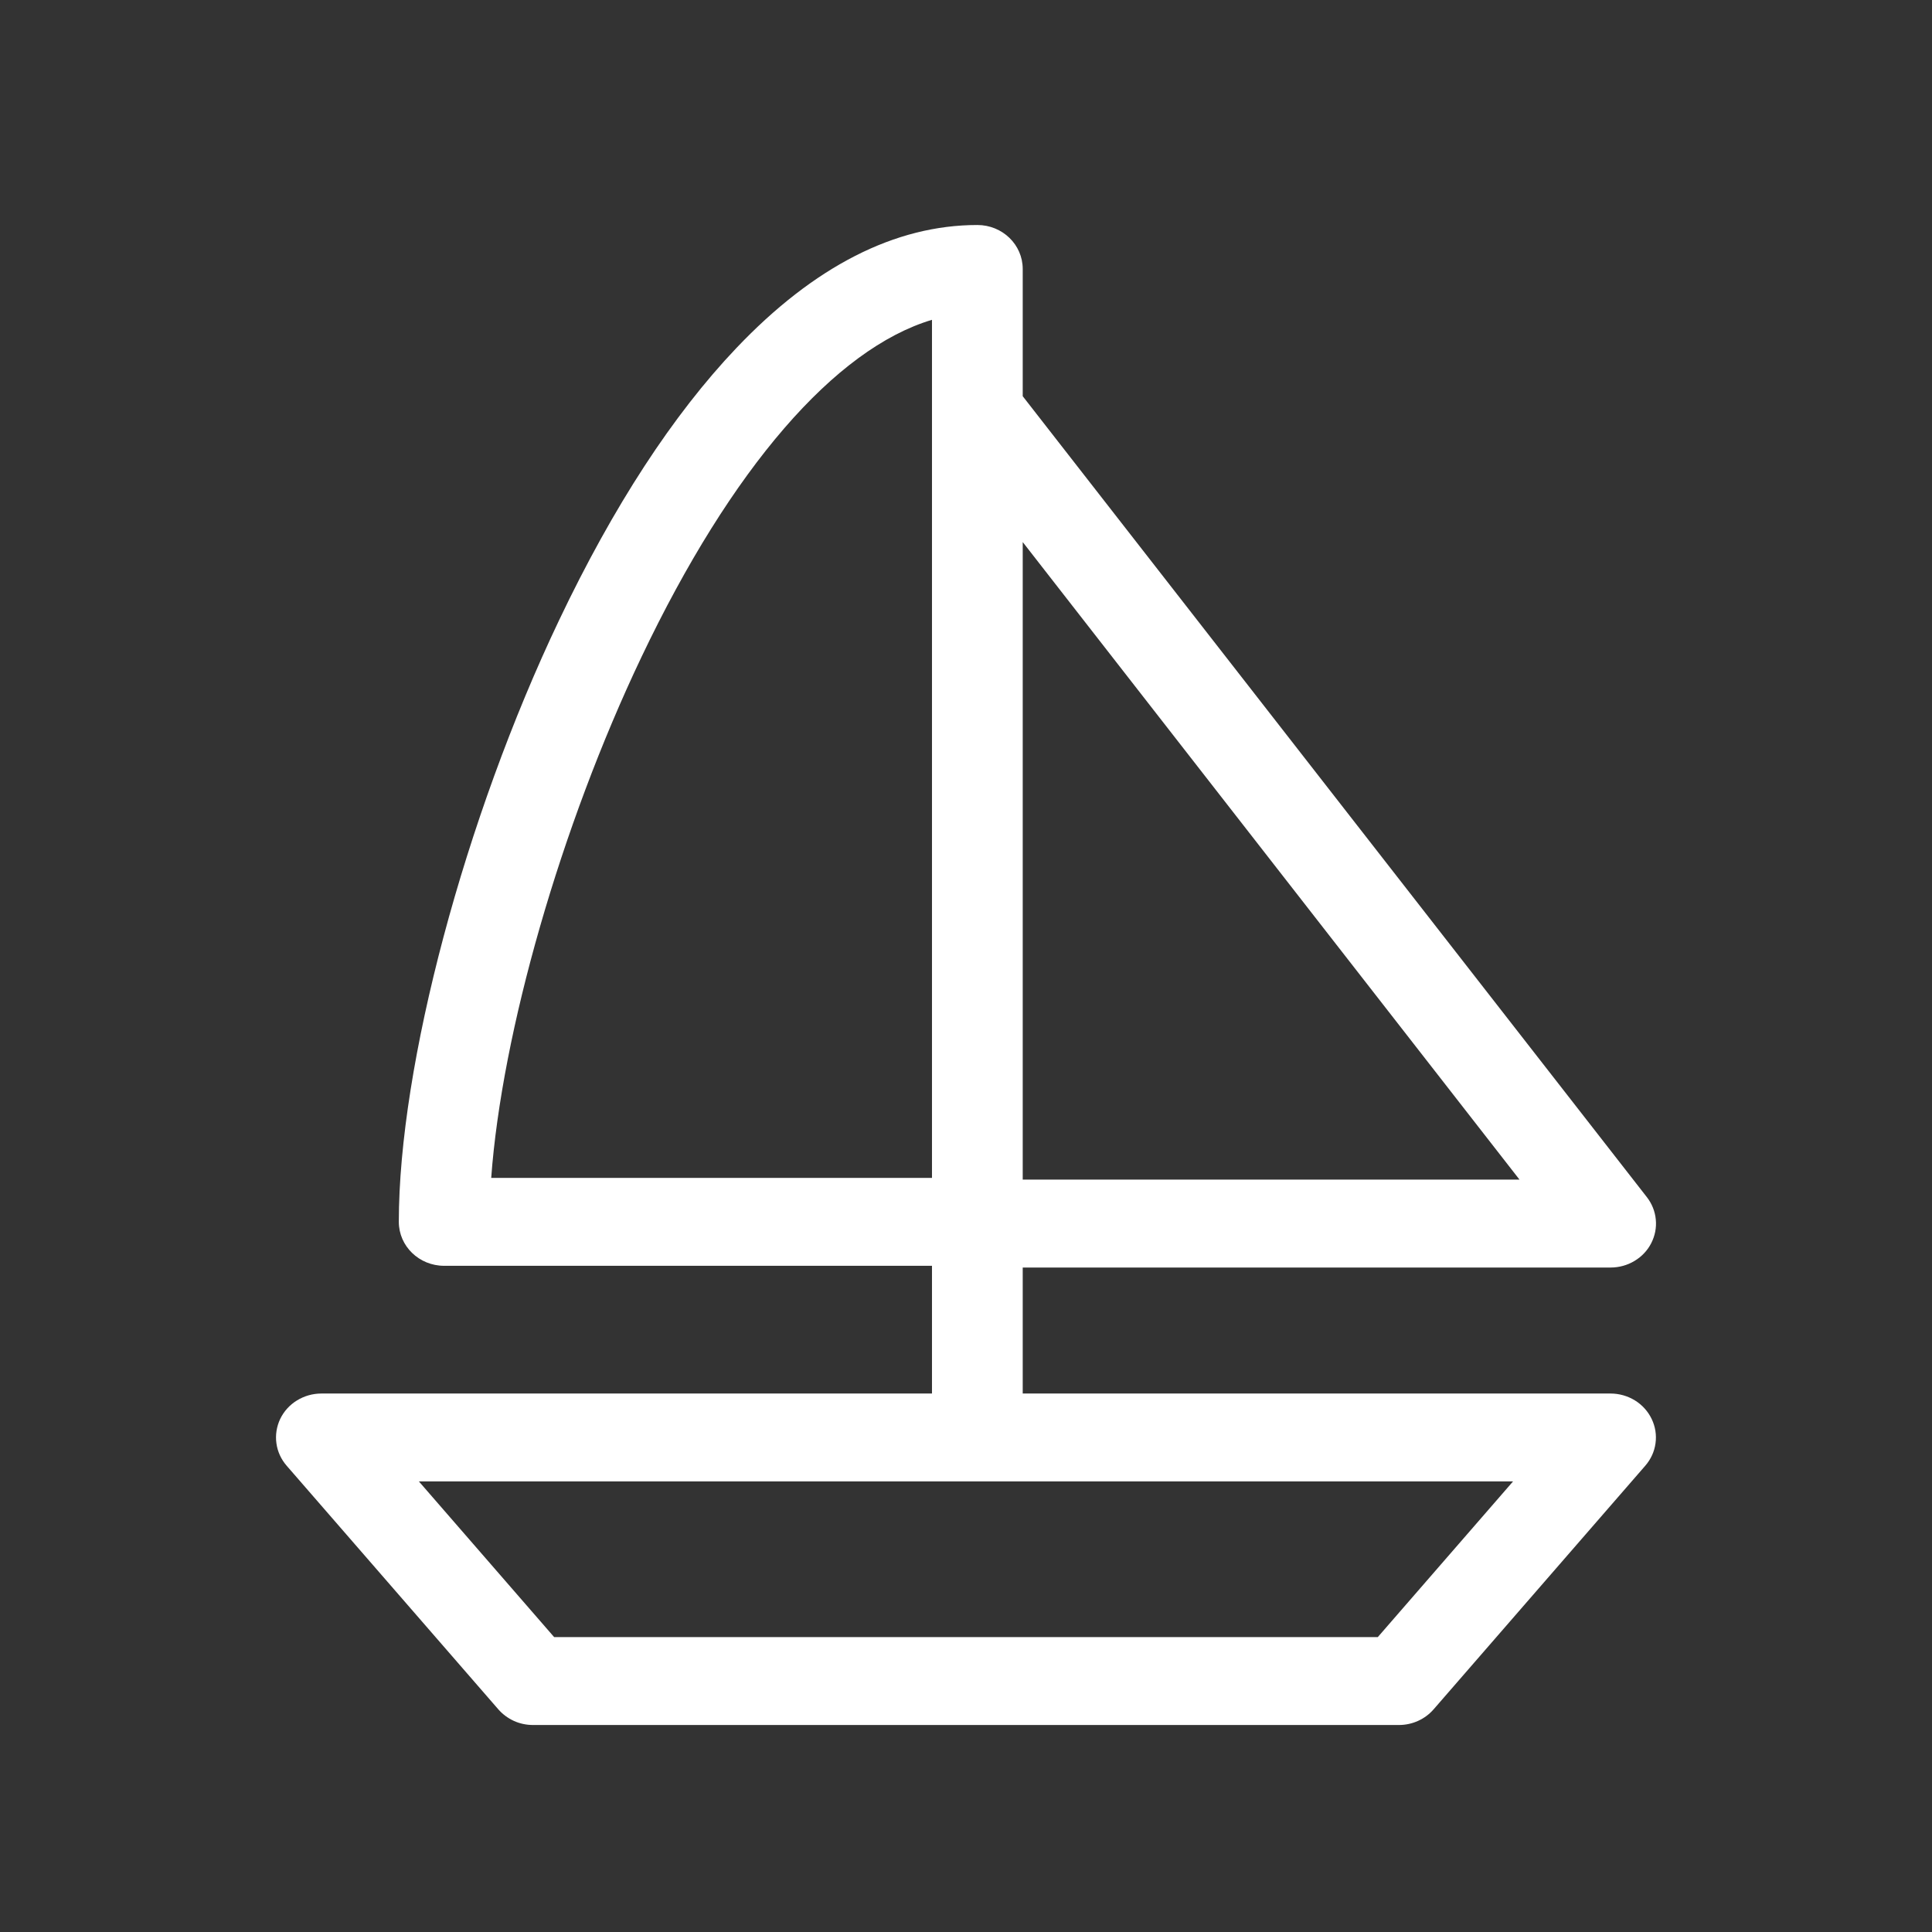 <svg width="28" height="28" viewBox="0 0 28 28" fill="none" xmlns="http://www.w3.org/2000/svg">
<rect x="0" y="0" width="28" height="28" fill="#333333" stroke="none"/>
<path d="M19.968 23.726H8.031L6.071 21.47H21.928L19.968 23.726ZM9.298 9.519C10.601 6.784 12.102 5.055 13.507 4.635V17.071H7.119C7.272 14.97 8.125 11.981 9.298 9.519ZM14.822 17.096V7.856L22.022 17.096H14.822ZM23.341 20.196H14.822V18.37H23.342C23.465 18.37 23.585 18.337 23.689 18.274C23.793 18.212 23.877 18.123 23.931 18.017C23.985 17.911 24.009 17.792 23.997 17.674C23.986 17.556 23.941 17.444 23.867 17.349L14.822 5.742V3.898C14.822 3.546 14.528 3.261 14.165 3.261C12.973 3.261 11.798 3.86 10.673 5.043C9.754 6.009 8.89 7.335 8.104 8.986C6.735 11.858 5.78 15.445 5.78 17.708C5.78 18.06 6.074 18.345 6.437 18.345H13.507V20.196H4.658C4.532 20.196 4.41 20.231 4.304 20.296C4.198 20.361 4.114 20.454 4.061 20.564C4.009 20.674 3.989 20.797 4.006 20.917C4.022 21.037 4.074 21.15 4.155 21.243L7.222 24.773C7.284 24.844 7.361 24.901 7.448 24.941C7.534 24.98 7.629 25 7.725 25H20.274C20.468 25 20.652 24.917 20.777 24.773L23.844 21.243C23.925 21.15 23.977 21.037 23.993 20.917C24.01 20.797 23.99 20.674 23.937 20.564C23.884 20.454 23.8 20.361 23.695 20.296C23.589 20.231 23.466 20.196 23.341 20.196Z" fill="white"/>
</svg>
